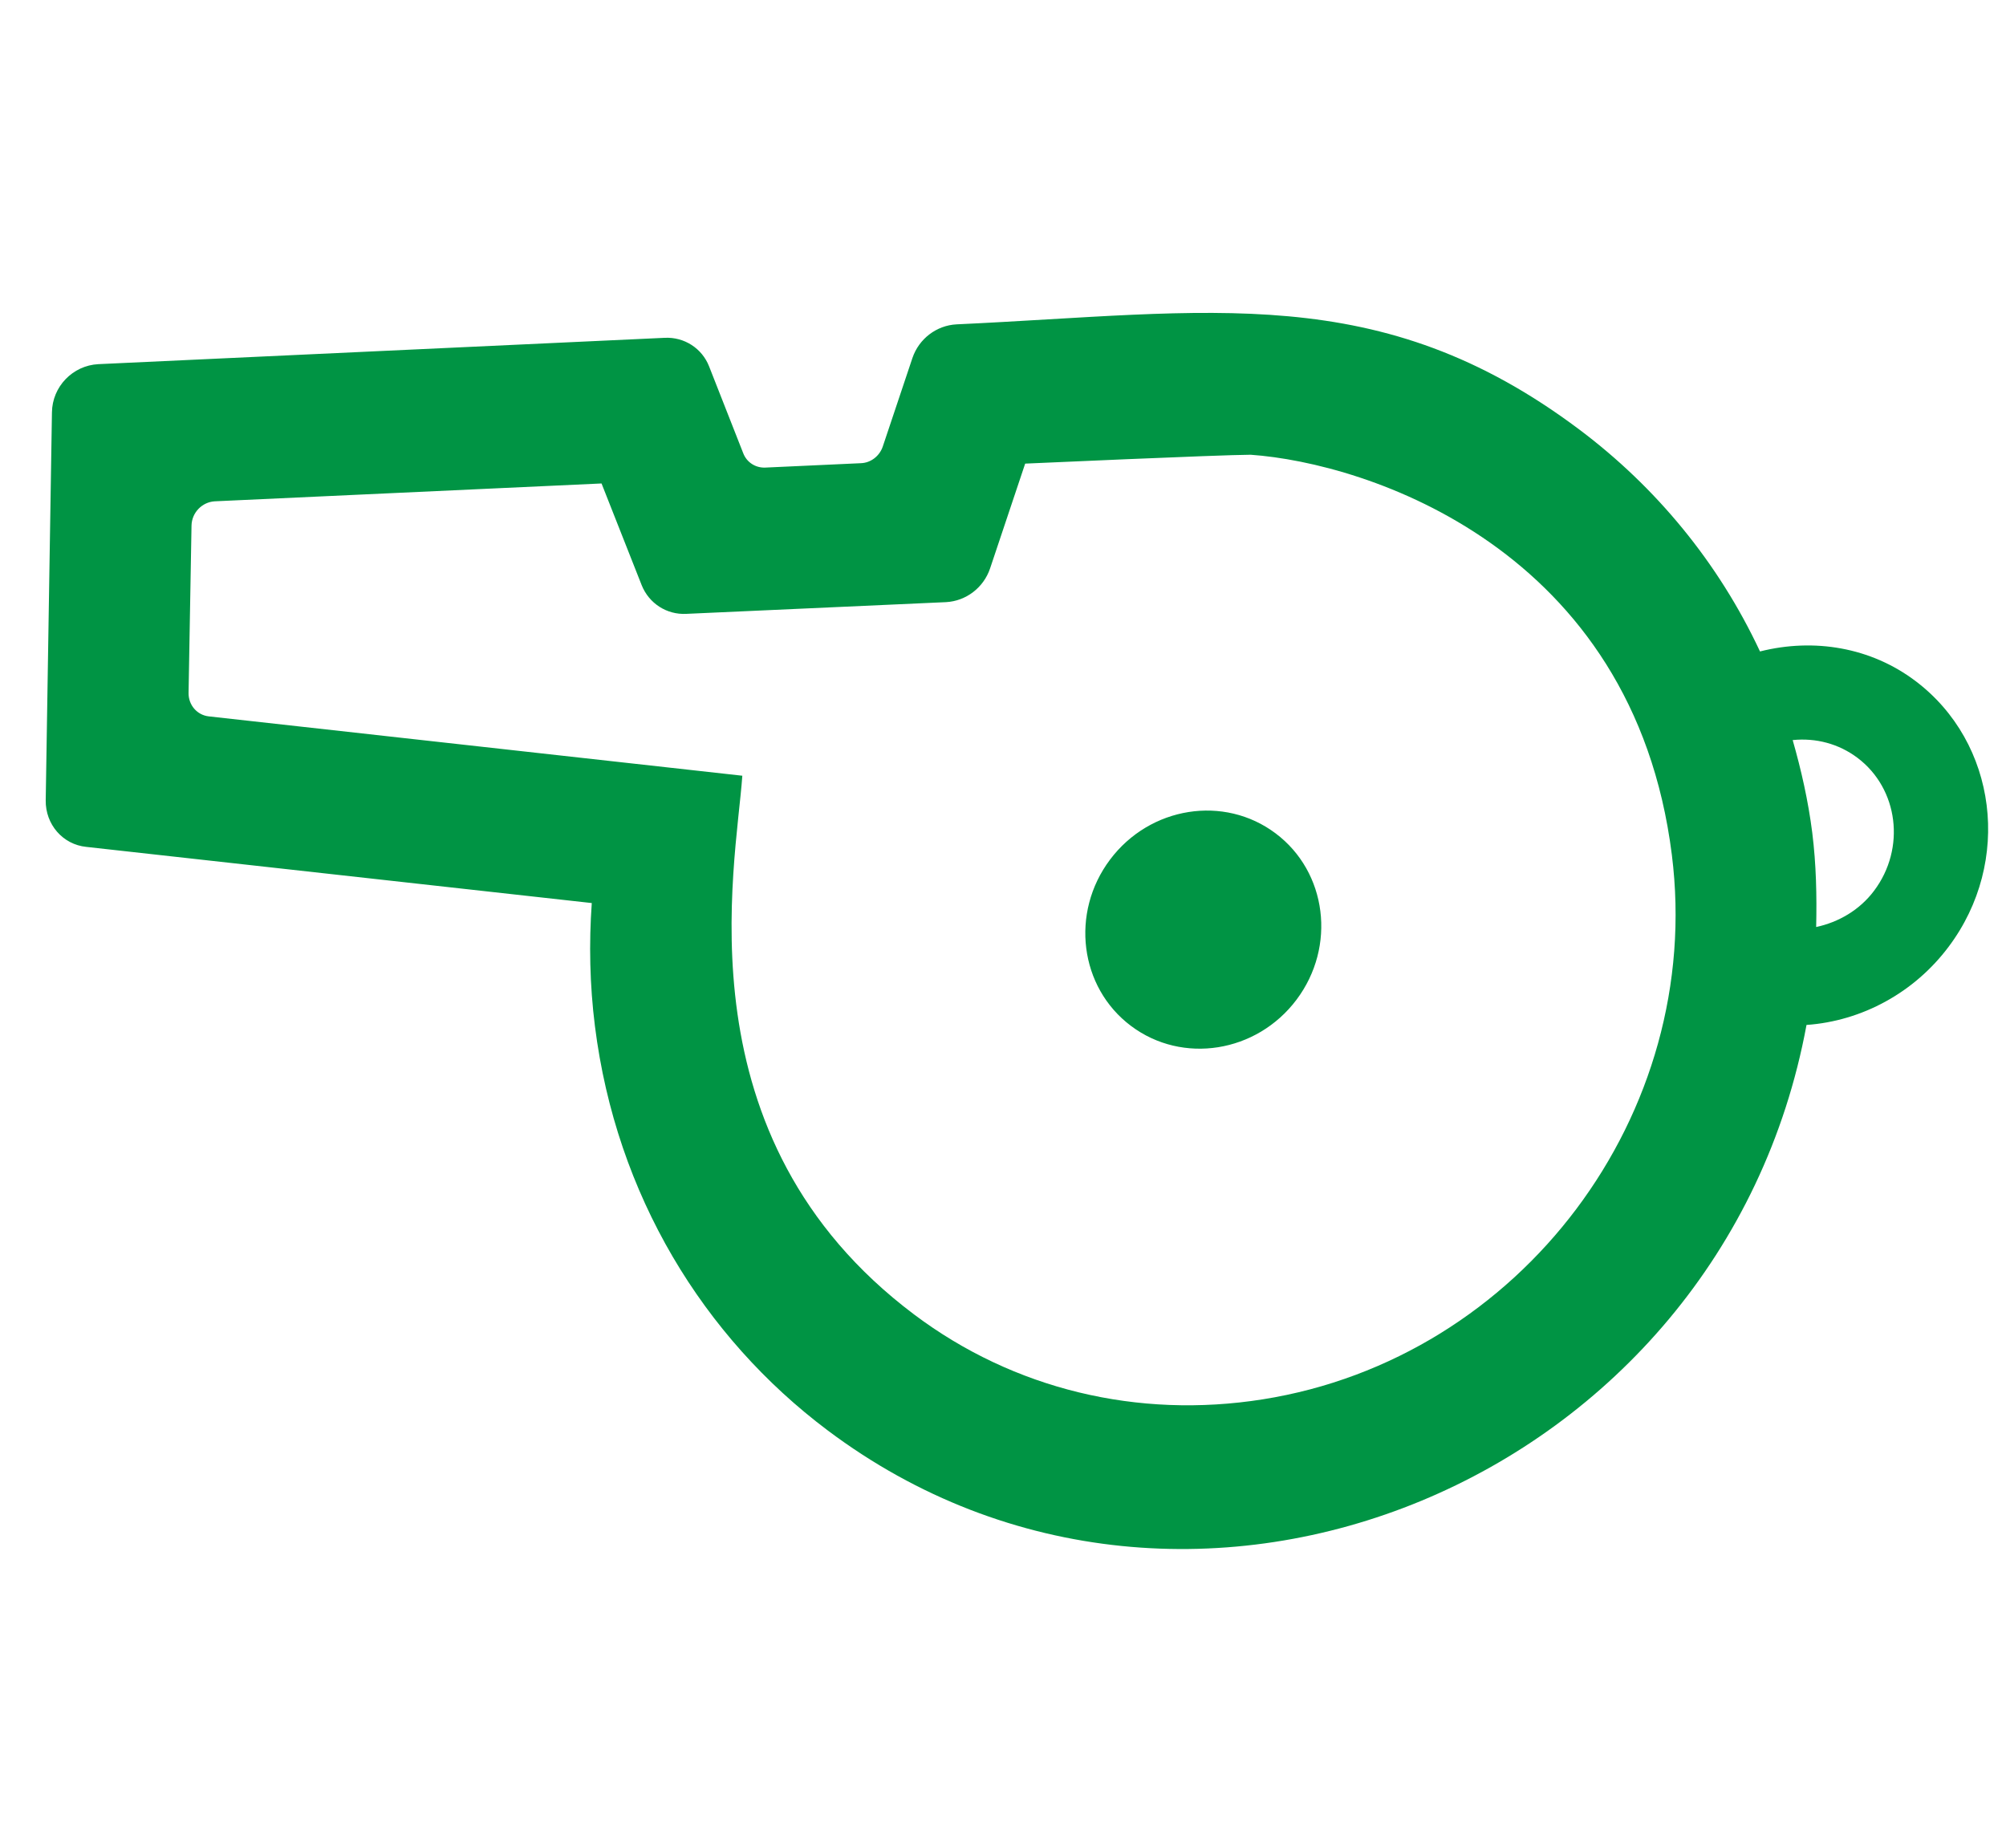 <svg width="38" height="35" viewBox="0 0 38 24" fill="none"
  xmlns="http://www.w3.org/2000/svg">
  <path
    d="M21.028 10.783C20.272 11.789 20.449 13.201 21.424 13.933C22.399 14.666 23.804 14.443 24.56 13.437C25.317 12.43 25.139 11.018 24.164 10.286C23.189 9.553 21.784 9.776 21.028 10.783ZM12.592 0.899L1.862 1.398C1.379 1.423 0.989 1.823 0.984 2.313L0.866 9.661C0.86 10.116 1.189 10.497 1.634 10.542L11.21 11.606C11.156 12.37 11.171 13.152 11.27 13.939C11.672 17.137 13.324 19.826 15.676 21.593C22.54 26.75 32.623 22.559 34.221 13.915C34.744 13.878 35.256 13.726 35.721 13.47C36.186 13.215 36.593 12.861 36.913 12.434C38.121 10.827 37.837 8.565 36.28 7.396C35.441 6.765 34.368 6.581 33.34 6.84C32.55 5.151 31.365 3.724 29.922 2.64C26.132 -0.207 22.936 0.422 18.119 0.644C17.741 0.664 17.408 0.916 17.284 1.282L16.723 2.957C16.662 3.138 16.497 3.268 16.307 3.274L14.501 3.357C14.316 3.367 14.144 3.259 14.078 3.082L13.432 1.439C13.298 1.098 12.962 0.881 12.592 0.899ZM34.404 12.06C34.417 11.469 34.405 10.875 34.33 10.274C34.253 9.666 34.121 9.086 33.959 8.519C34.397 8.474 34.831 8.588 35.185 8.854C35.963 9.439 36.105 10.57 35.501 11.373C35.227 11.739 34.828 11.969 34.404 12.06ZM3.628 4.455C3.633 4.212 3.826 4.01 4.069 3.996L11.395 3.658L12.156 5.586C12.294 5.93 12.63 6.147 13 6.128L17.921 5.906C18.298 5.886 18.631 5.634 18.755 5.268L19.42 3.282C19.42 3.282 23.101 3.116 23.691 3.114C25.887 3.268 30.94 4.881 31.67 10.691C32.288 15.605 28.811 20.232 23.92 21.007C21.552 21.382 19.201 20.816 17.317 19.4C12.853 16.047 13.939 10.951 14.062 9.194L3.956 8.07C3.735 8.046 3.569 7.857 3.572 7.626L3.628 4.455Z"
    fill="#009444" />
</svg>